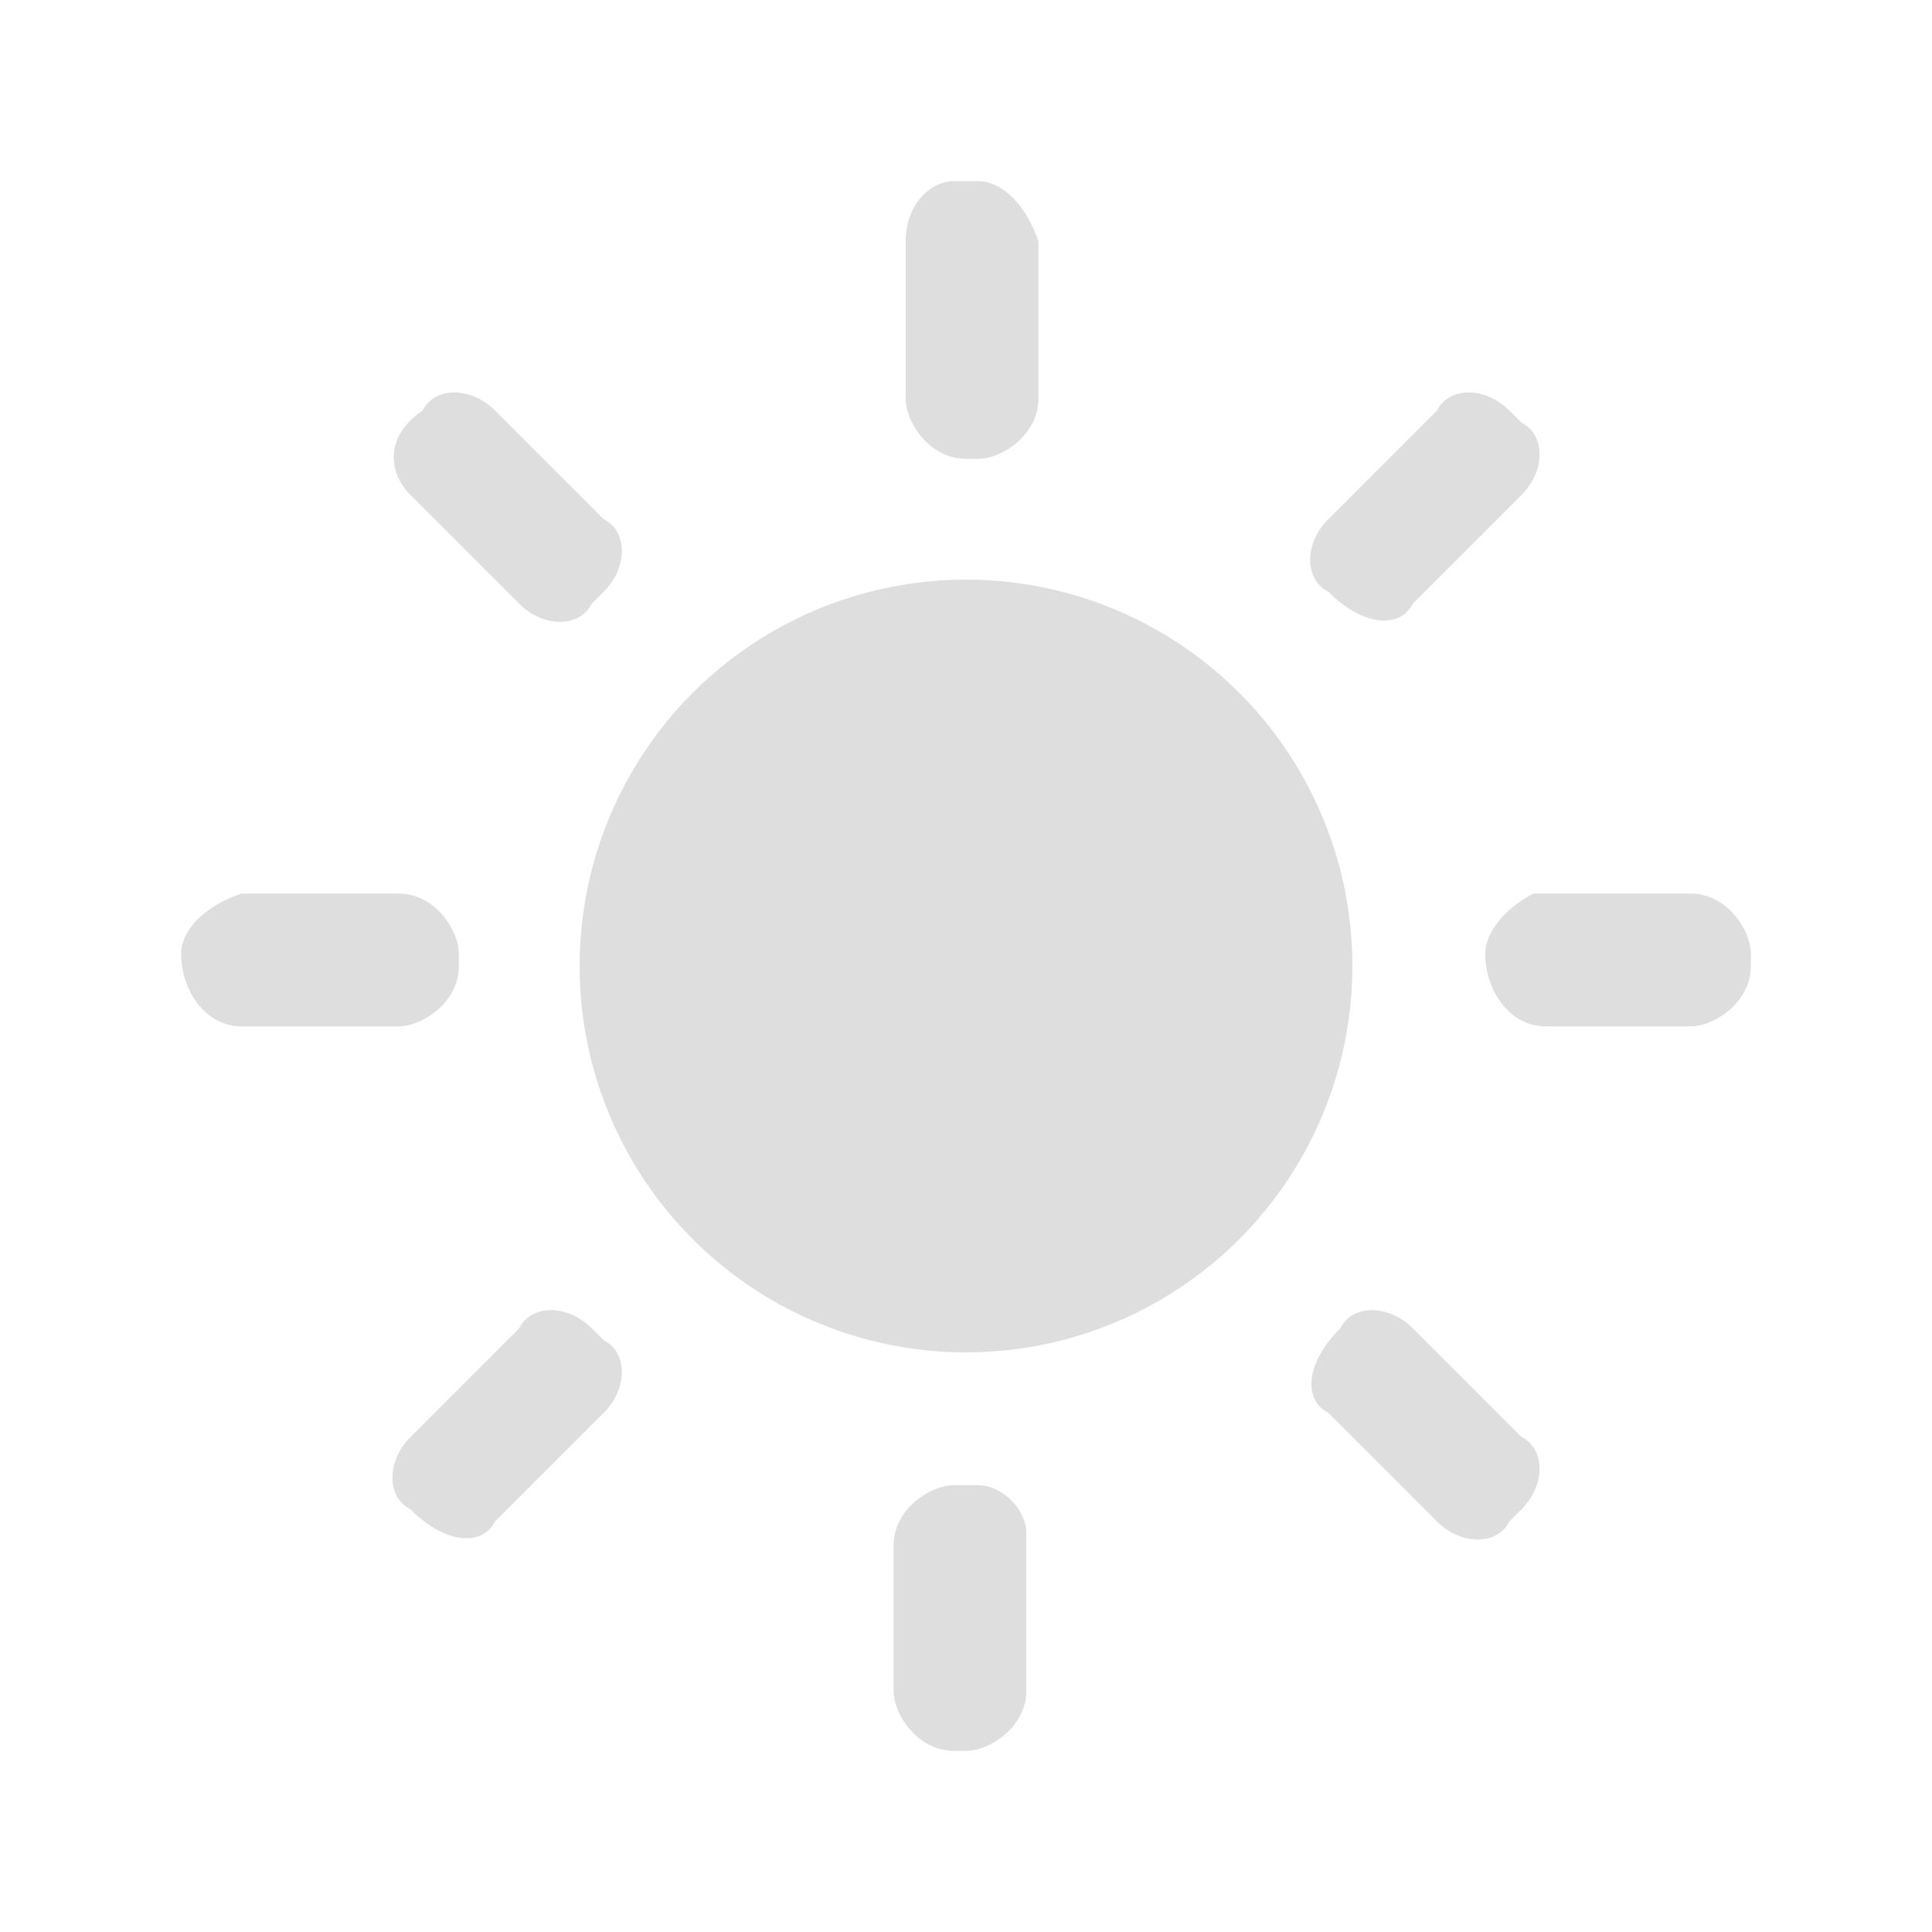 <?xml version="1.0" encoding="utf-8"?>
<!-- Generator: Adobe Illustrator 23.0.0, SVG Export Plug-In . SVG Version: 6.00 Build 0)  -->
<svg version="1.1" id="레이어_1" xmlns="http://www.w3.org/2000/svg" xmlns:xlink="http://www.w3.org/1999/xlink" x="0px"
	 y="0px" viewBox="0 0 16 16" style="enable-background:new 0 0 16 16;" xml:space="preserve">
<style type="text/css">
	.st0{fill:#DEDEDE;}
</style>
<circle class="st0" cx="8" cy="8" r="3.2"/>
<g>
	<path class="st0" d="M8.1,1.5H7.9C7.7,1.5,7.5,1.7,7.5,2v1.3c0,0.2,0.2,0.5,0.5,0.5h0.1c0.2,0,0.5-0.2,0.5-0.5V2
		C8.5,1.7,8.3,1.5,8.1,1.5z"/>
	<path class="st0" d="M8.1,12.3H7.9c-0.2,0-0.5,0.2-0.5,0.5V14c0,0.2,0.2,0.5,0.5,0.5H8c0.2,0,0.5-0.2,0.5-0.5v-1.3
		C8.5,12.5,8.3,12.3,8.1,12.3z"/>
</g>
<g>
	<path class="st0" d="M1.5,7.9L1.5,7.9c0,0.3,0.2,0.6,0.5,0.6h1.3c0.2,0,0.5-0.2,0.5-0.5V7.9c0-0.2-0.2-0.5-0.5-0.5H2
		C1.7,7.5,1.5,7.7,1.5,7.9z"/>
	<path class="st0" d="M12.3,7.9L12.3,7.9c0,0.3,0.2,0.6,0.5,0.6H14c0.2,0,0.5-0.2,0.5-0.5V7.9c0-0.2-0.2-0.5-0.5-0.5h-1.3
		C12.5,7.5,12.3,7.7,12.3,7.9z"/>
</g>
<g>
	<path class="st0" d="M3.5,3.4L3.5,3.4C3.2,3.6,3.2,3.9,3.4,4.1L4.3,5c0.2,0.2,0.5,0.2,0.6,0L5,4.9c0.2-0.2,0.2-0.5,0-0.6L4.1,3.4
		C3.9,3.2,3.6,3.2,3.5,3.4z"/>
	<path class="st0" d="M11.1,11L11.1,11c-0.3,0.3-0.3,0.6-0.1,0.7l0.9,0.9c0.2,0.2,0.5,0.2,0.6,0l0.1-0.1c0.2-0.2,0.2-0.5,0-0.6
		L11.7,11C11.5,10.8,11.2,10.8,11.1,11z"/>
</g>
<g>
	<path class="st0" d="M3.4,12.5L3.4,12.5c0.3,0.3,0.6,0.3,0.7,0.1L5,11.7c0.2-0.2,0.2-0.5,0-0.6L4.9,11c-0.2-0.2-0.5-0.2-0.6,0
		l-0.9,0.9C3.2,12.1,3.2,12.4,3.4,12.5z"/>
	<path class="st0" d="M11,4.9L11,4.9c0.3,0.3,0.6,0.3,0.7,0.1l0.9-0.9c0.2-0.2,0.2-0.5,0-0.6l-0.1-0.1c-0.2-0.2-0.5-0.2-0.6,0
		L11,4.3C10.8,4.5,10.8,4.8,11,4.9z"/>
</g>
</svg>

